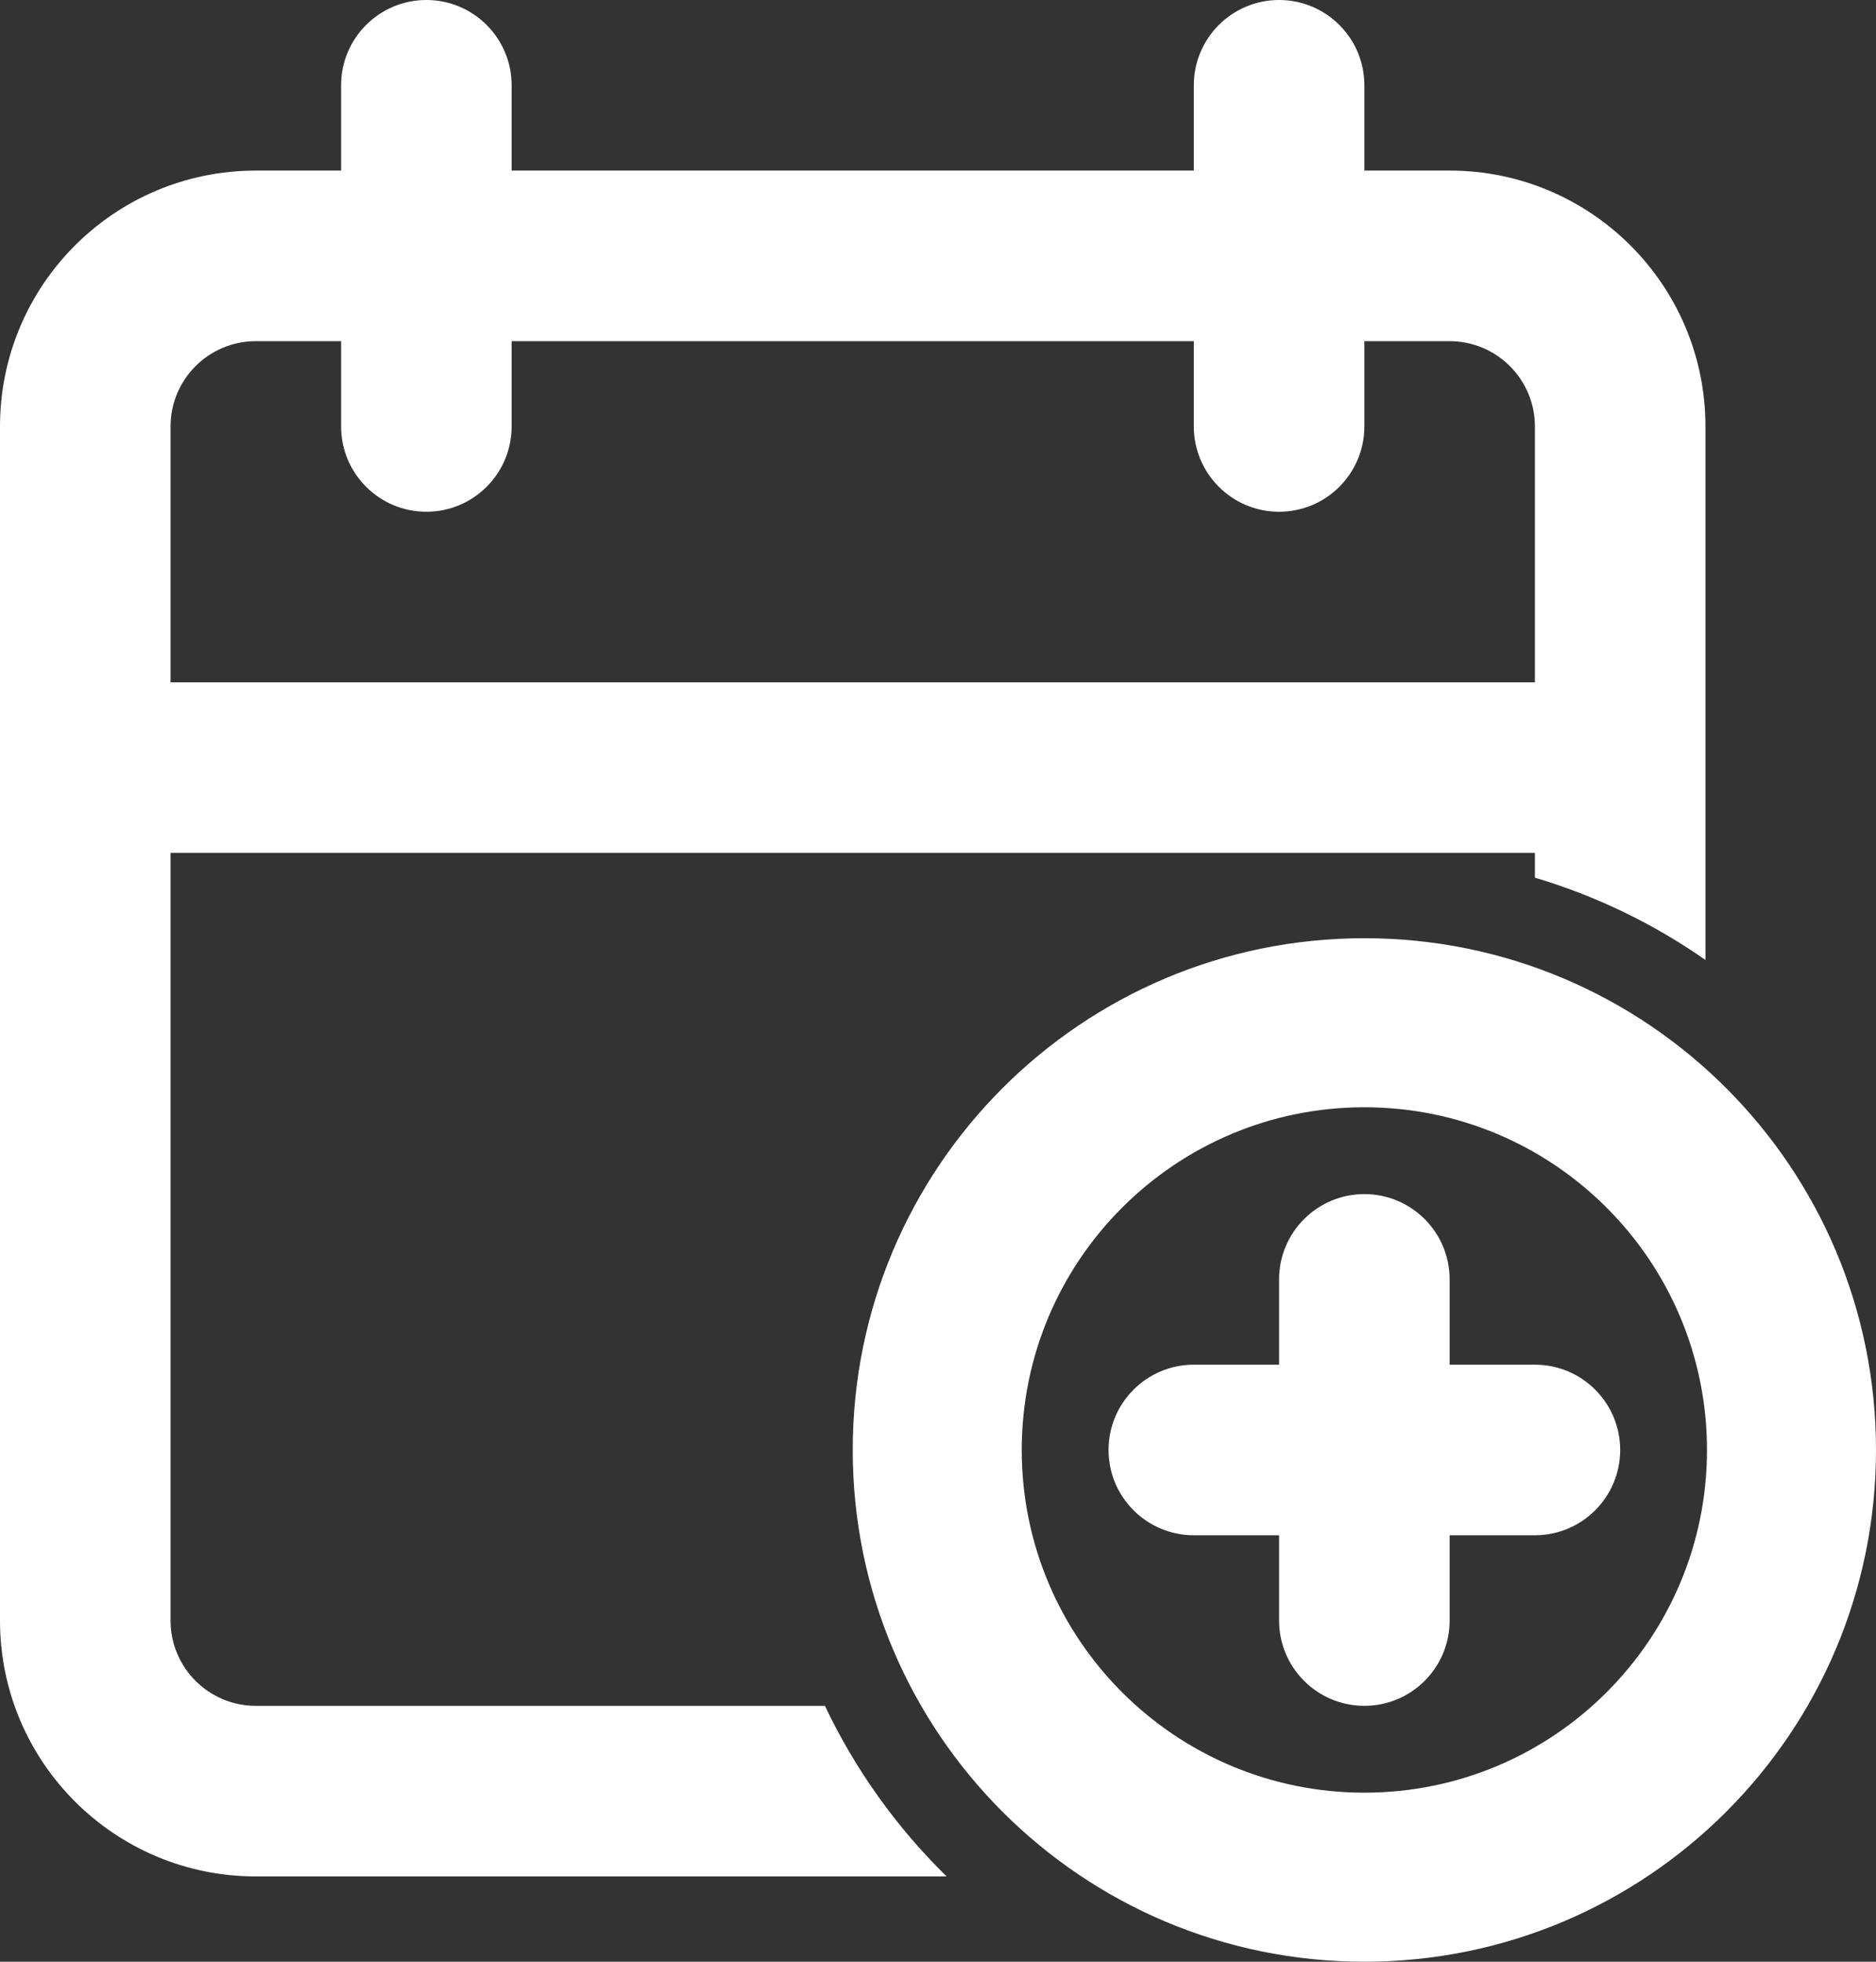 <svg width="22" height="23" viewBox="0 0 22 23" fill="none" xmlns="http://www.w3.org/2000/svg">
<rect x="0" y="0" width="22" height="23" fill="#333333" stroke="none"/>
<path fill-rule="evenodd" clip-rule="evenodd" d="M5 0C4.448 0 4 0.448 4 1V2H3C1.343 2 0 3.343 0 5V19C0 20.657 1.343 22 3 22H11.101C10.515 21.426 10.03 20.75 9.674 20H3C2.448 20 2 19.552 2 19V10H18V10.29C18.722 10.505 19.396 10.833 20 11.255V5C20 3.343 18.657 2 17 2H16V1C16 0.448 15.552 0 15 0C14.448 0 14 0.448 14 1V2H6V1C6 0.448 5.552 0 5 0ZM14 5V4H6V5C6 5.552 5.552 6 5 6C4.448 6 4 5.552 4 5V4H3C2.448 4 2 4.448 2 5V8H18V5C18 4.448 17.552 4 17 4H16V5C16 5.552 15.552 6 15 6C14.448 6 14 5.552 14 5Z" fill="white"/>
<path d="M15 15C15 14.448 15.448 14 16 14C16.552 14 17 14.448 17 15V16H18C18.552 16 19 16.448 19 17C19 17.552 18.552 18 18 18H17V19C17 19.552 16.552 20 16 20C15.448 20 15 19.552 15 19V18H14C13.448 18 13 17.552 13 17C13 16.448 13.448 16 14 16H15V15Z" fill="white"/>
<path fill-rule="evenodd" clip-rule="evenodd" d="M22 17C22 20.314 19.314 23 16 23C12.686 23 10 20.314 10 17C10 13.686 12.686 11 16 11C19.314 11 22 13.686 22 17ZM11.982 17C11.982 19.219 13.781 21.018 16 21.018C18.219 21.018 20.018 19.219 20.018 17C20.018 14.781 18.219 12.982 16 12.982C13.781 12.982 11.982 14.781 11.982 17Z" fill="white"/>
</svg>
